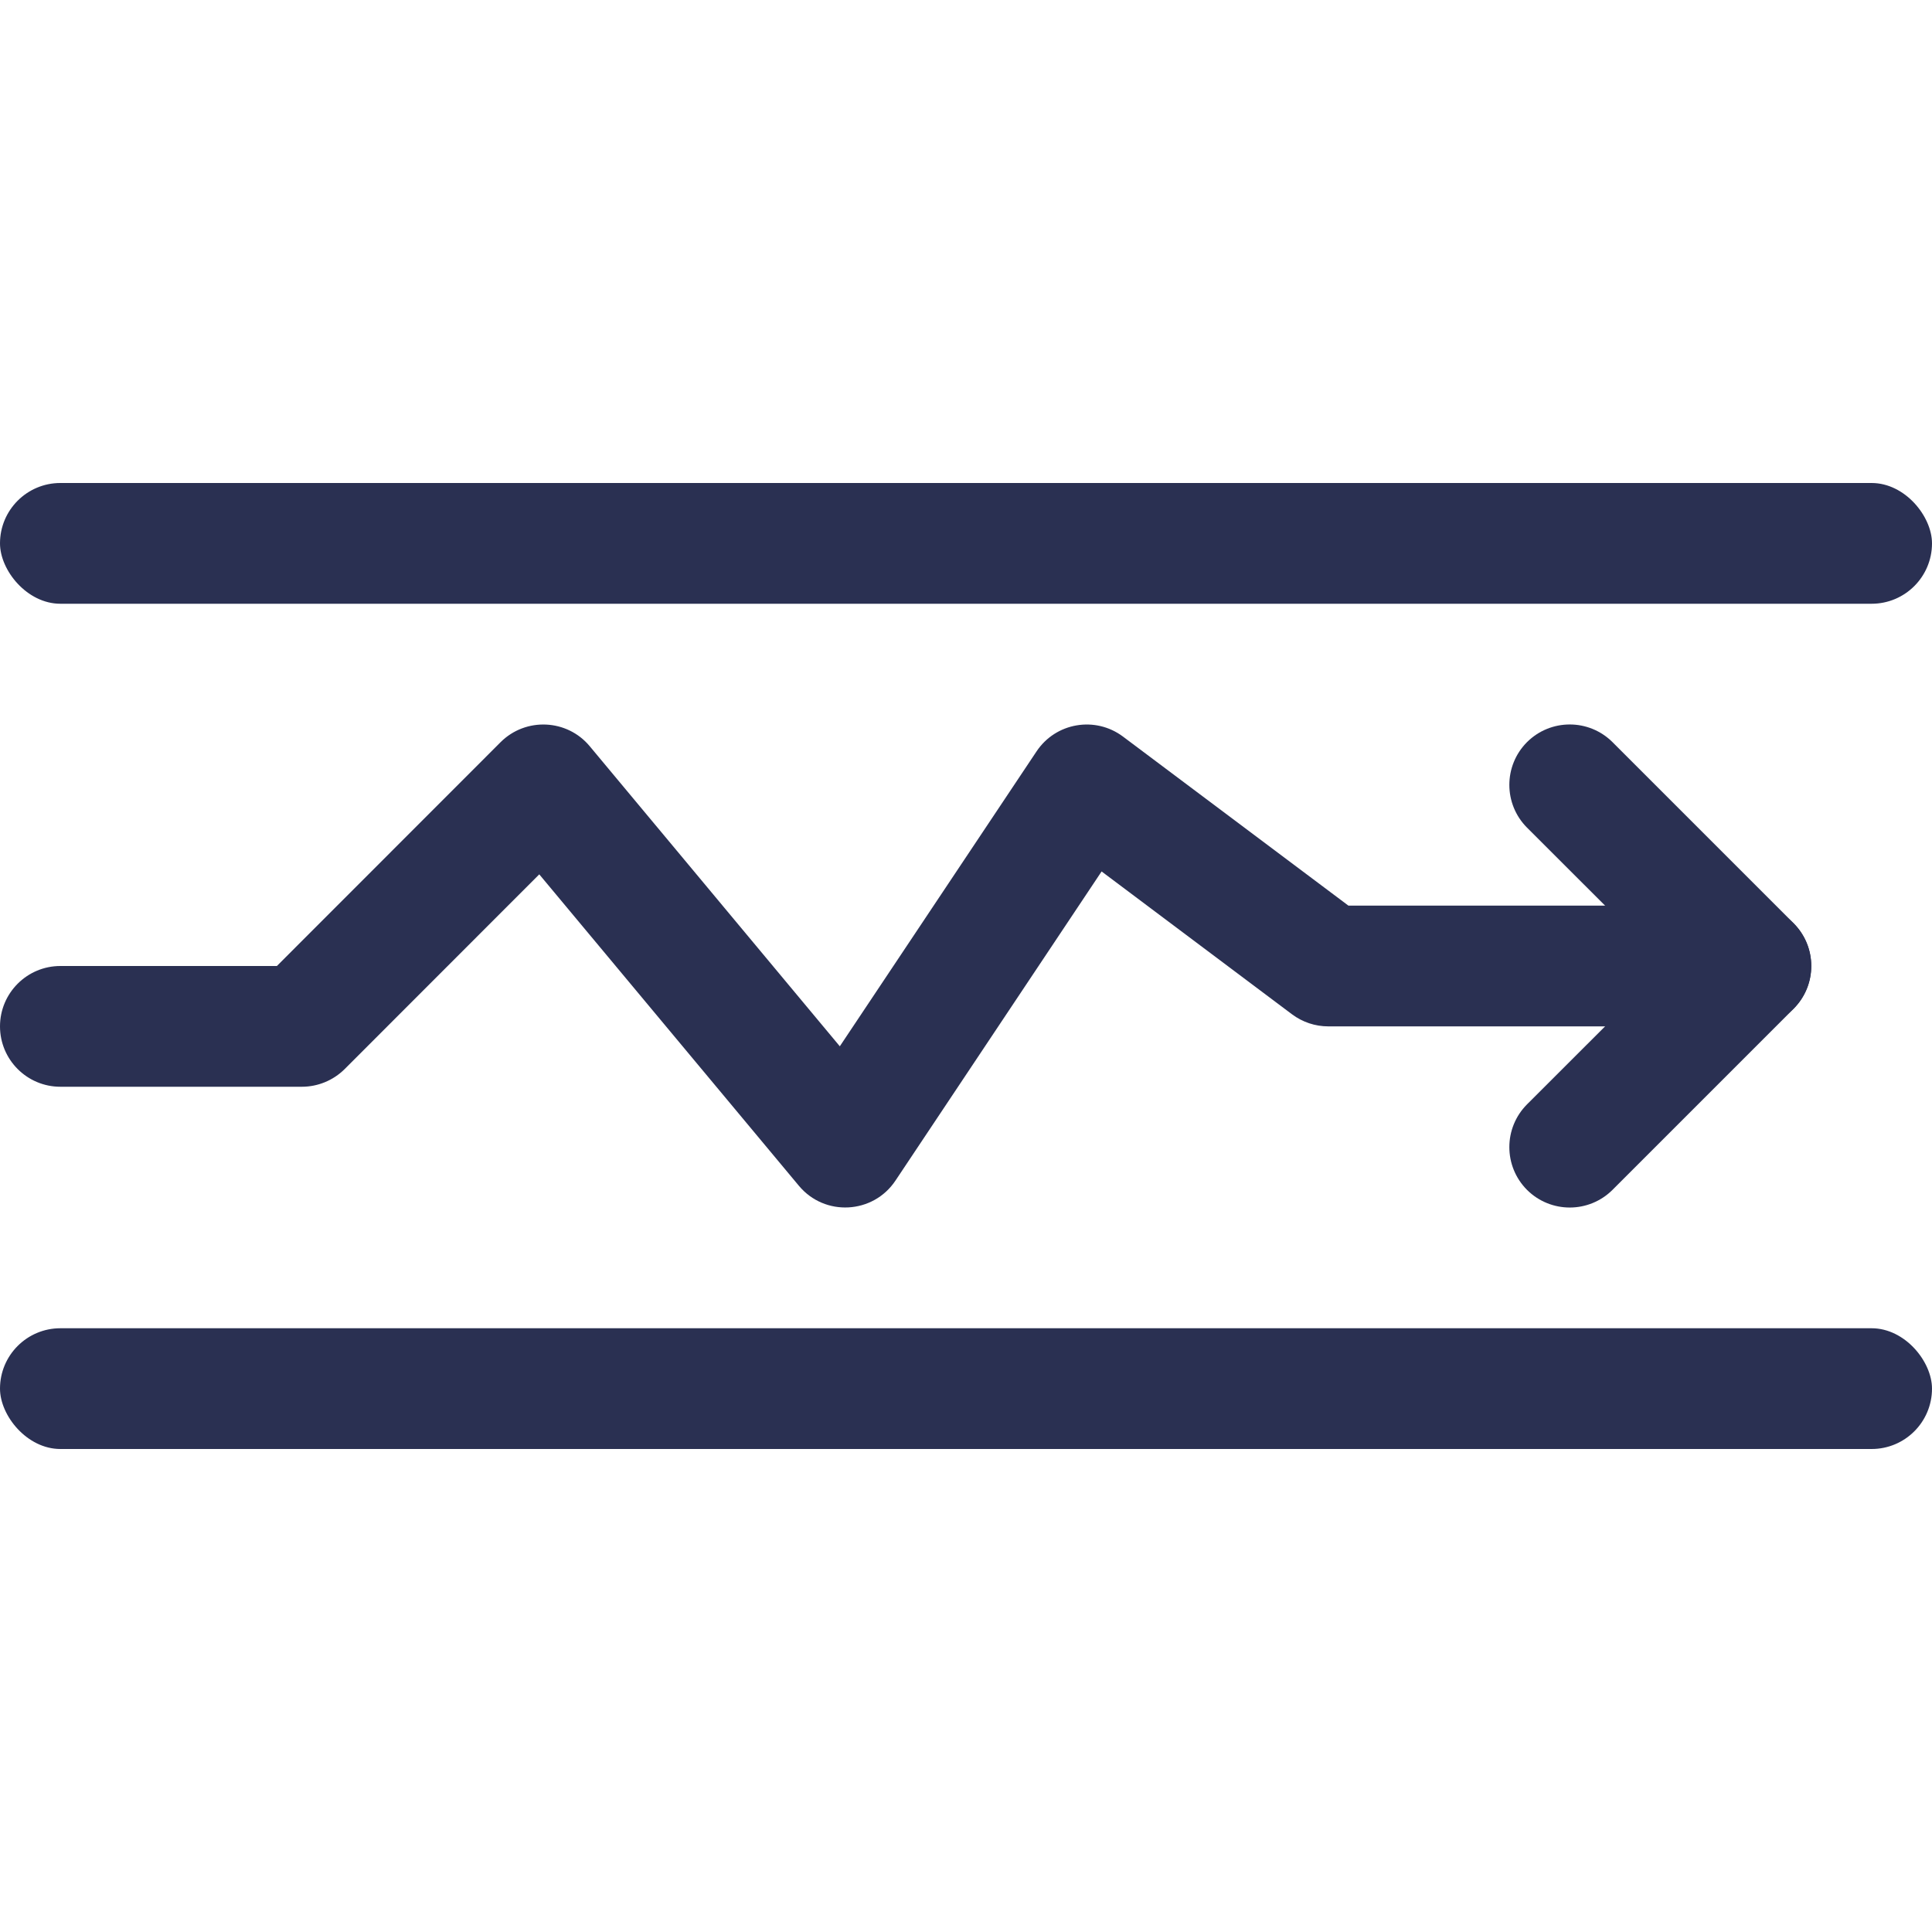 <?xml version="1.0" encoding="UTF-8"?>
<svg width="16px" height="16px" viewBox="0 0 16 16" version="1.1" xmlns="http://www.w3.org/2000/svg" xmlns:xlink="http://www.w3.org/1999/xlink">
    <!-- Generator: Sketch 50.2 (55047) - http://www.bohemiancoding.com/sketch -->
    <title>icons/trade types/light/stays between-goes outside/ic-light-stays-between</title>
    <desc>Created with Sketch.</desc>
    <defs></defs>
    <g id="icons/trade-types/light/stays-between-goes-outside/ic-light-stays-between" stroke="none" stroke-width="1" fill="none" fill-rule="evenodd">
        <g id="binary/icons/Stays-In/-Stays-in-Off">
            <rect id="Rectangle-9" transform="translate(8, 8) rotate(0) translate(-8, -8) " x="0" y="0" width="16" height="16"></rect>
            <rect id="Rectangle-Copy" fill="#2A3052" transform="translate(8, 11.5) scale(-1, -1) translate(-8, -11.5) " x="0" y="11" width="16" height="1" rx="0.5"></rect>
            <rect id="Rectangle-Copy-2" fill="#2A3052" transform="translate(8, 4.5) scale(-1, -1) translate(-8, -4.5) " x="0" y="4" width="16" height="1" rx="0.5"></rect>
            <path d="M12.646,9.146 C12.451,9.342 12.451,9.658 12.646,9.854 C12.842,10.049 13.158,10.049 13.354,9.854 L14.854,8.354 C15.049,8.158 15.049,7.842 14.854,7.646 L13.354,6.146 C13.158,5.951 12.842,5.951 12.646,6.146 C12.451,6.342 12.451,6.658 12.646,6.854 L13.793,8 L12.646,9.146 Z" id="Path-3" fill="#2A3052" fill-rule="nonzero"></path>
            <path d="M11.167,7.5 L9.3,6.1 C9.07,5.928 8.743,5.984 8.584,6.223 L6.955,8.665 L4.884,6.18 C4.696,5.954 4.354,5.939 4.146,6.146 L2.293,8 L0.5,8 C0.224,8 0,8.224 0,8.5 C0,8.776 0.224,9 0.5,9 L2.5,9 C2.633,9 2.76,8.947 2.854,8.854 L4.466,7.241 L6.616,9.82 C6.83,10.077 7.231,10.055 7.416,9.777 L9.123,7.217 L10.7,8.4 C10.787,8.465 10.892,8.5 11,8.5 L14.5,8.5 C14.776,8.5 15,8.276 15,8 C15,7.724 14.776,7.5 14.5,7.5 L11.167,7.5 Z" id="Path-15" fill="#2A3052" fill-rule="nonzero"></path>
        </g>
    </g>
</svg>